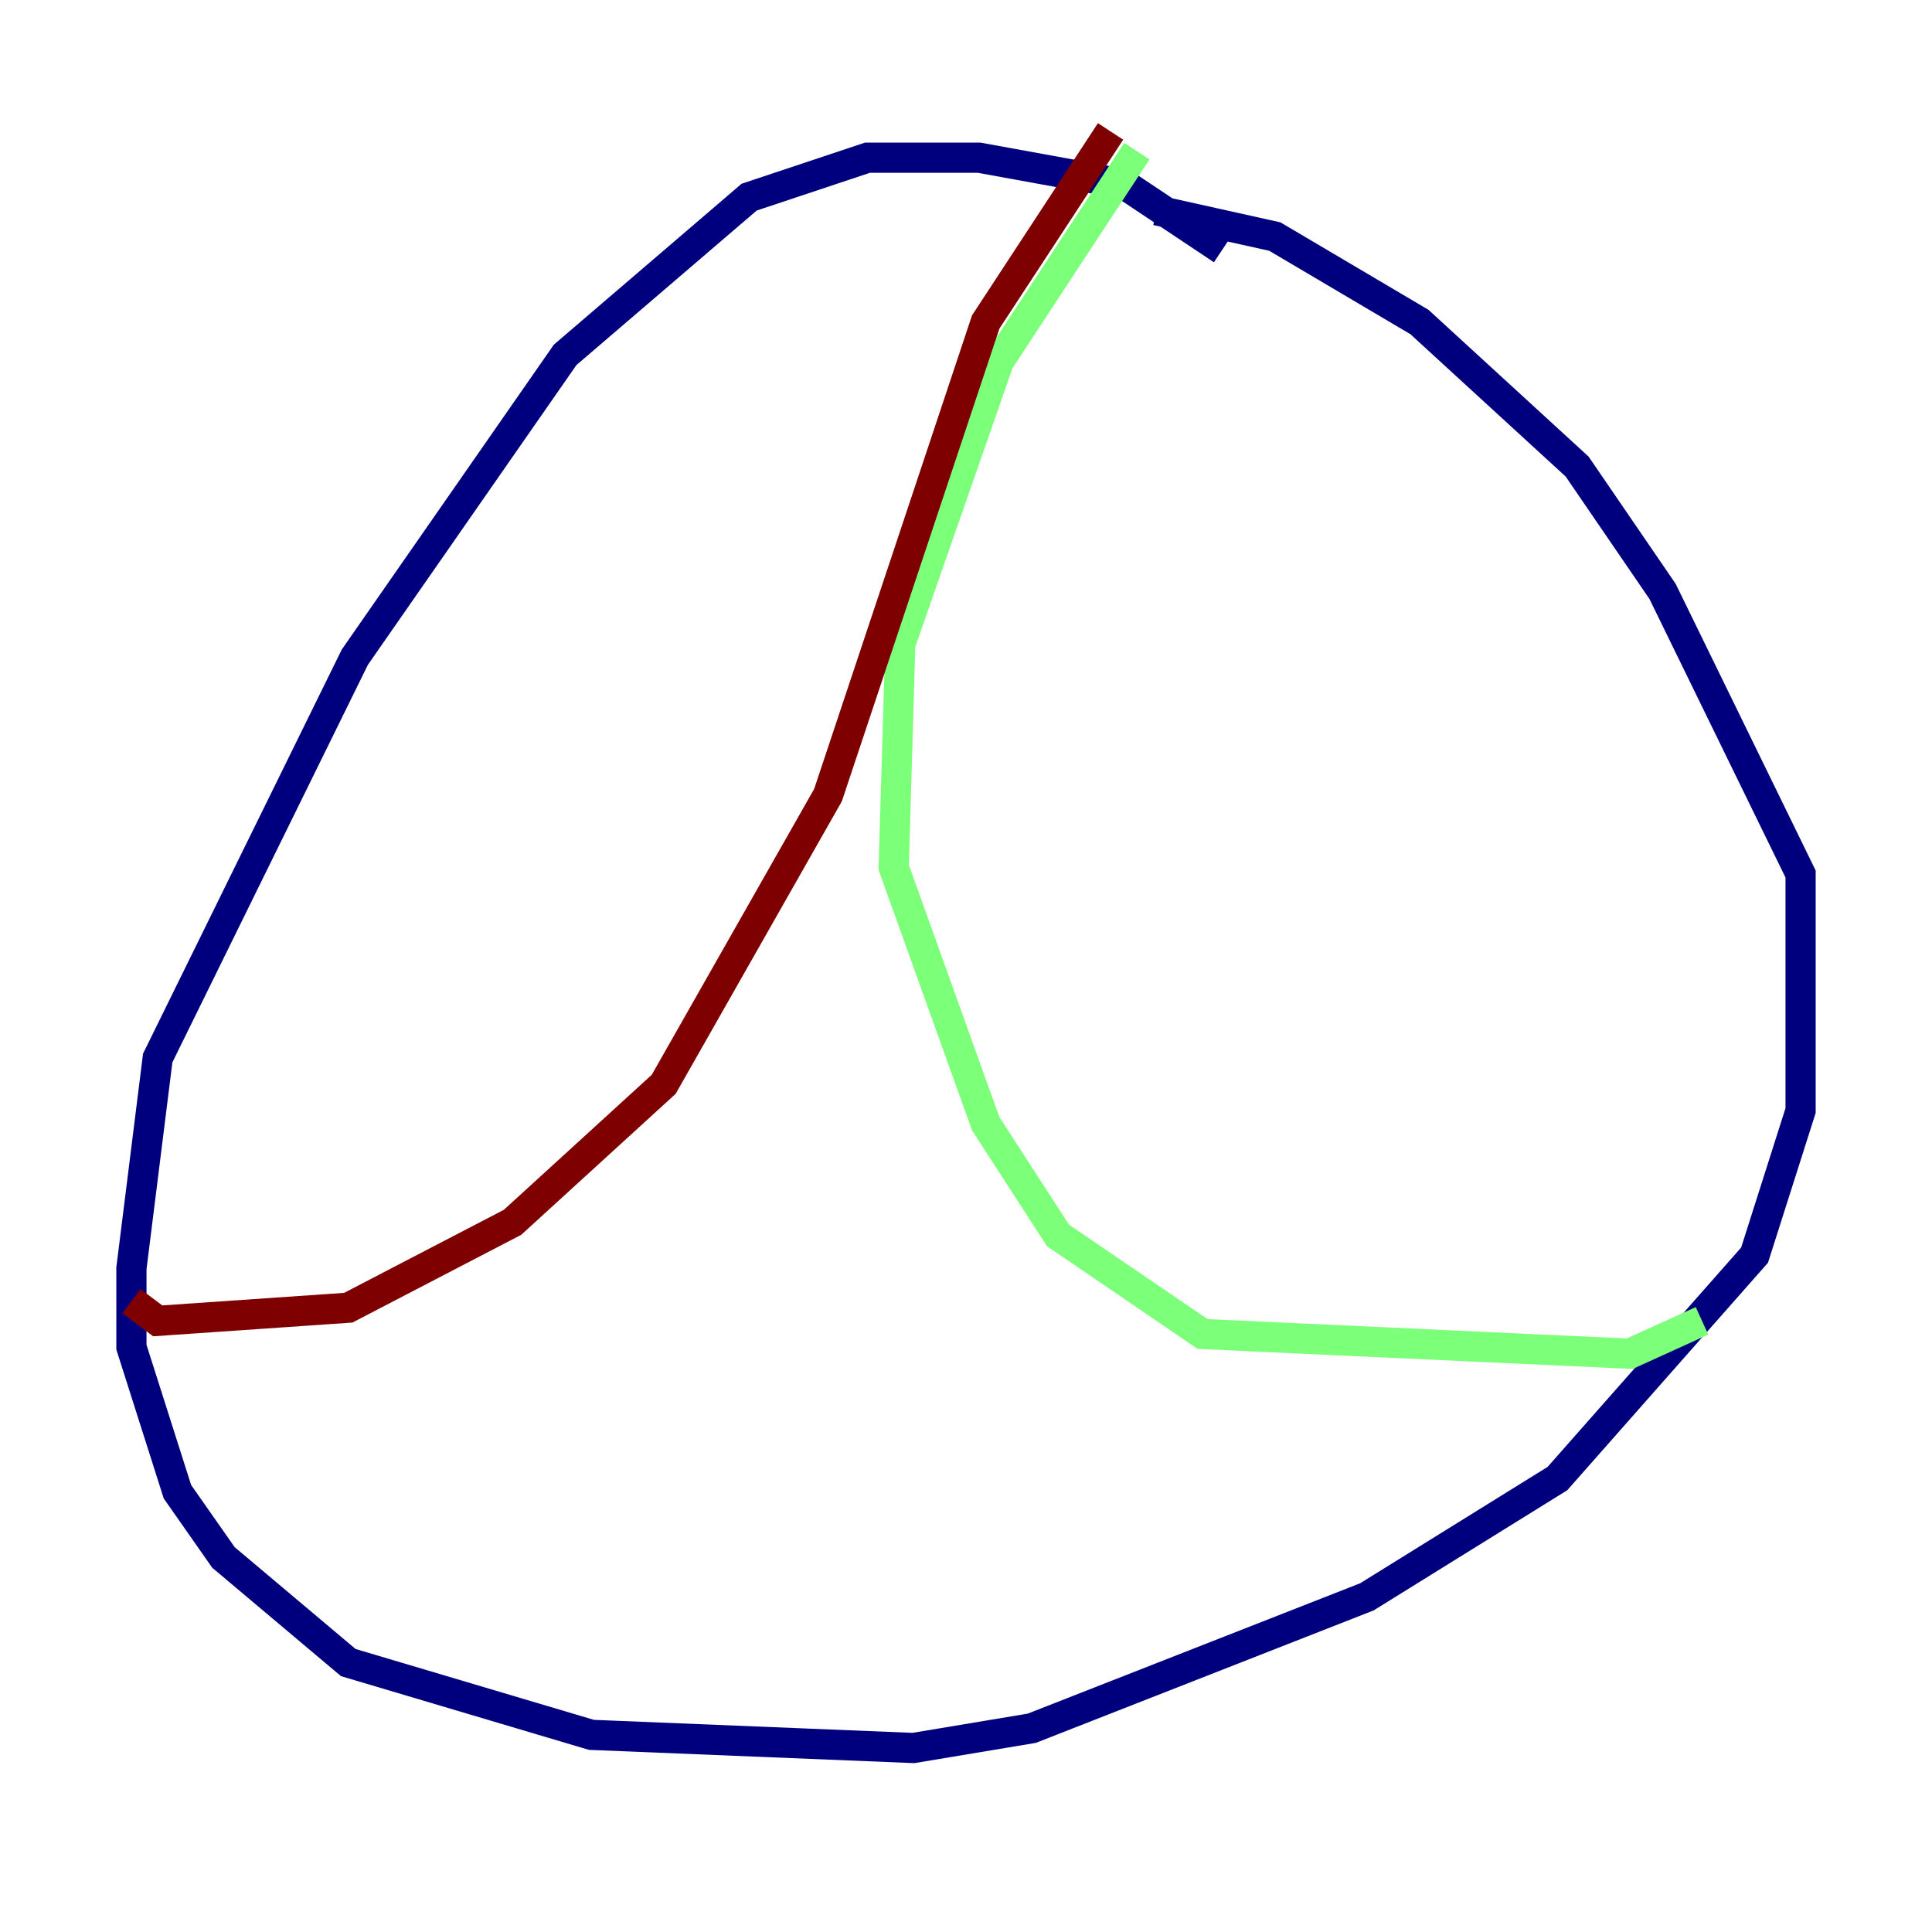 <?xml version="1.0" encoding="utf-8" ?>
<svg baseProfile="tiny" height="128" version="1.2" viewBox="0,0,128,128" width="128" xmlns="http://www.w3.org/2000/svg" xmlns:ev="http://www.w3.org/2001/xml-events" xmlns:xlink="http://www.w3.org/1999/xlink"><defs /><polyline fill="none" points="80.98,16.544 74.449,12.191 64.871,10.449 57.469,10.449 49.633,13.061 37.442,23.51 23.51,43.537 10.449,70.095 8.707,84.027 8.707,89.252 11.755,98.83 14.803,103.184 23.075,110.15 39.184,114.939 60.517,115.809 68.354,114.503 90.558,105.796 103.184,97.959 116.245,83.156 119.293,73.578 119.293,57.905 110.15,39.184 104.49,30.912 94.041,21.333 84.463,15.674 76.626,13.932" stroke="#00007f" stroke-width="2" /><polyline fill="none" points="75.32,10.014 66.177,23.946 59.646,42.667 59.211,57.469 65.306,74.449 70.095,81.85 79.674,88.381 107.973,89.687 112.762,87.51" stroke="#7cff79" stroke-width="2" /><polyline fill="none" points="73.578,8.707 65.306,21.333 54.857,52.68 43.973,71.837 33.959,80.98 23.075,86.639 10.449,87.51 8.707,86.204" stroke="#7f0000" stroke-width="2" /></svg>